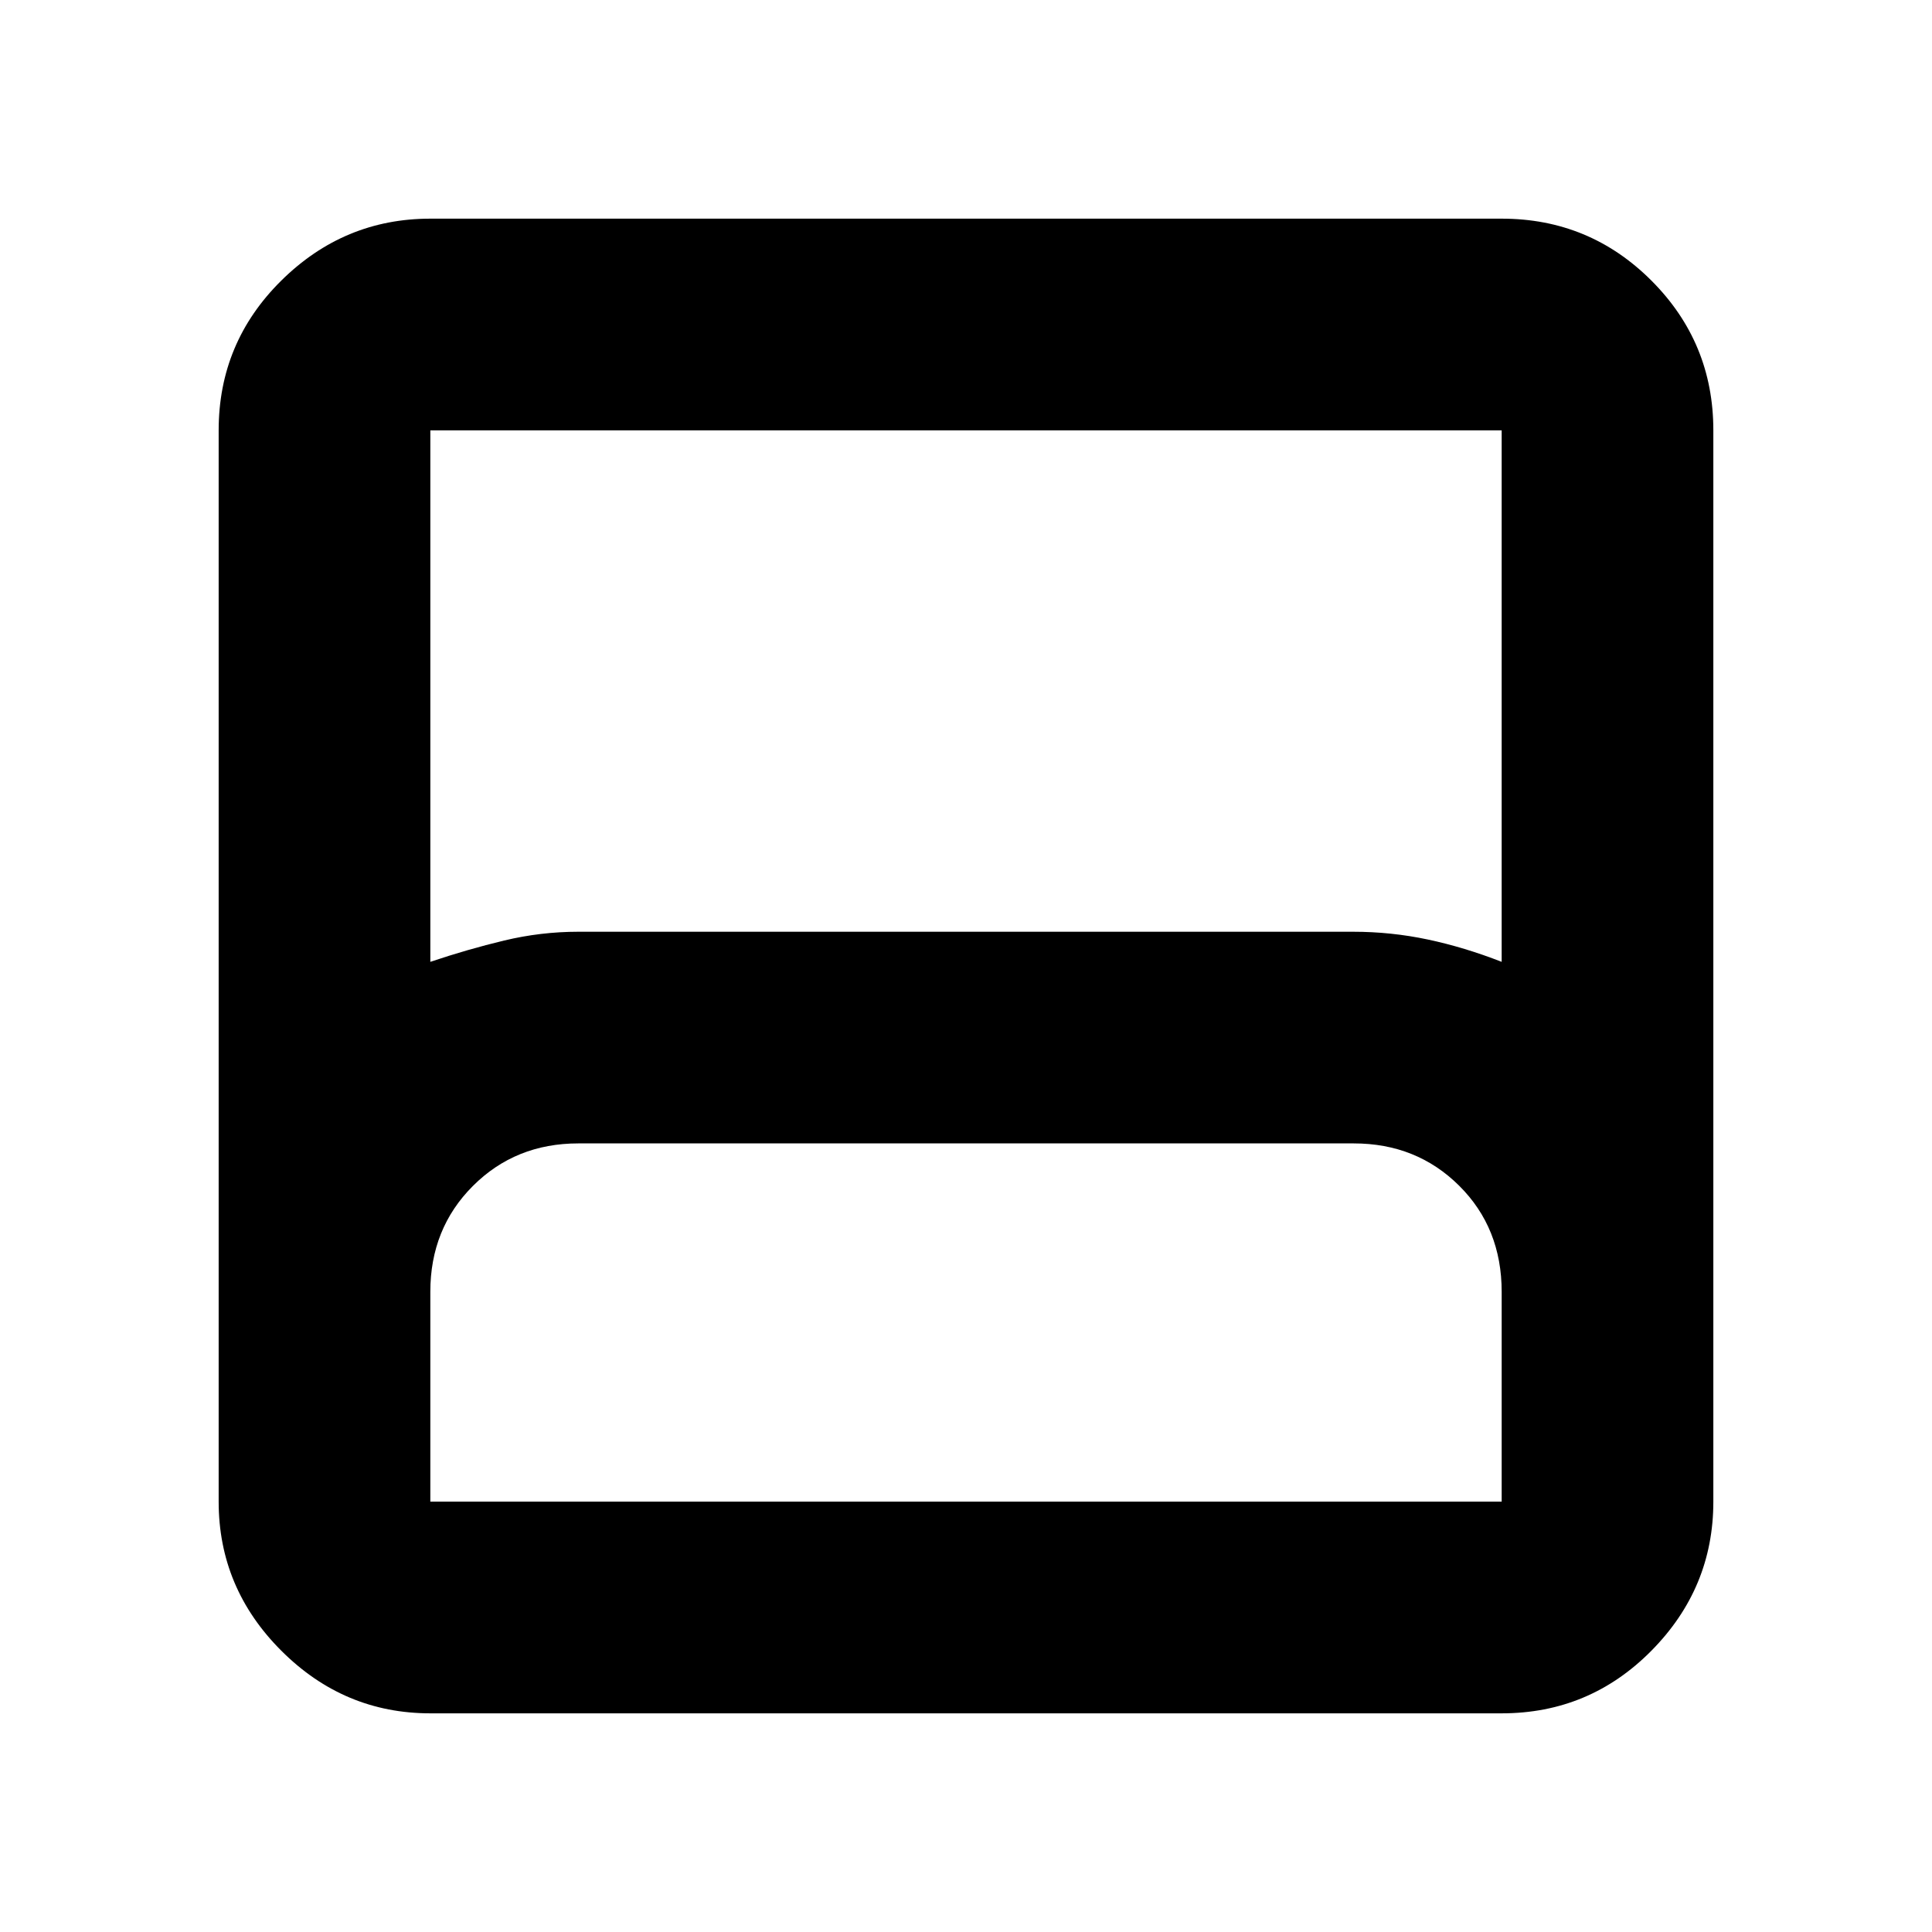 <svg xmlns="http://www.w3.org/2000/svg" height="20" viewBox="0 -960 960 960" width="20"><path d="M213.826-108.652q-42.929 0-74.052-31.122-31.122-31.123-31.122-74.052v-532.348q0-43.629 31.122-74.402 31.123-30.772 74.052-30.772h532.348q43.629 0 74.402 30.772 30.772 30.773 30.772 74.402v532.348q0 42.929-30.772 74.052-30.773 31.122-74.402 31.122H213.826Zm0-373.413q18.522-6.239 36.707-10.598 18.186-4.359 36.815-4.359h384.953q18.98 0 37.166 3.859 18.185 3.859 36.707 11.098v-264.109H213.826v264.109Zm0 268.239h532.348v-104.261q0-31.761-21.15-52.761-21.15-21-52.372-21H287.348q-31.222 0-52.372 21.15t-21.15 52.611v104.261Zm0 0h532.348-532.348Z"/></svg>